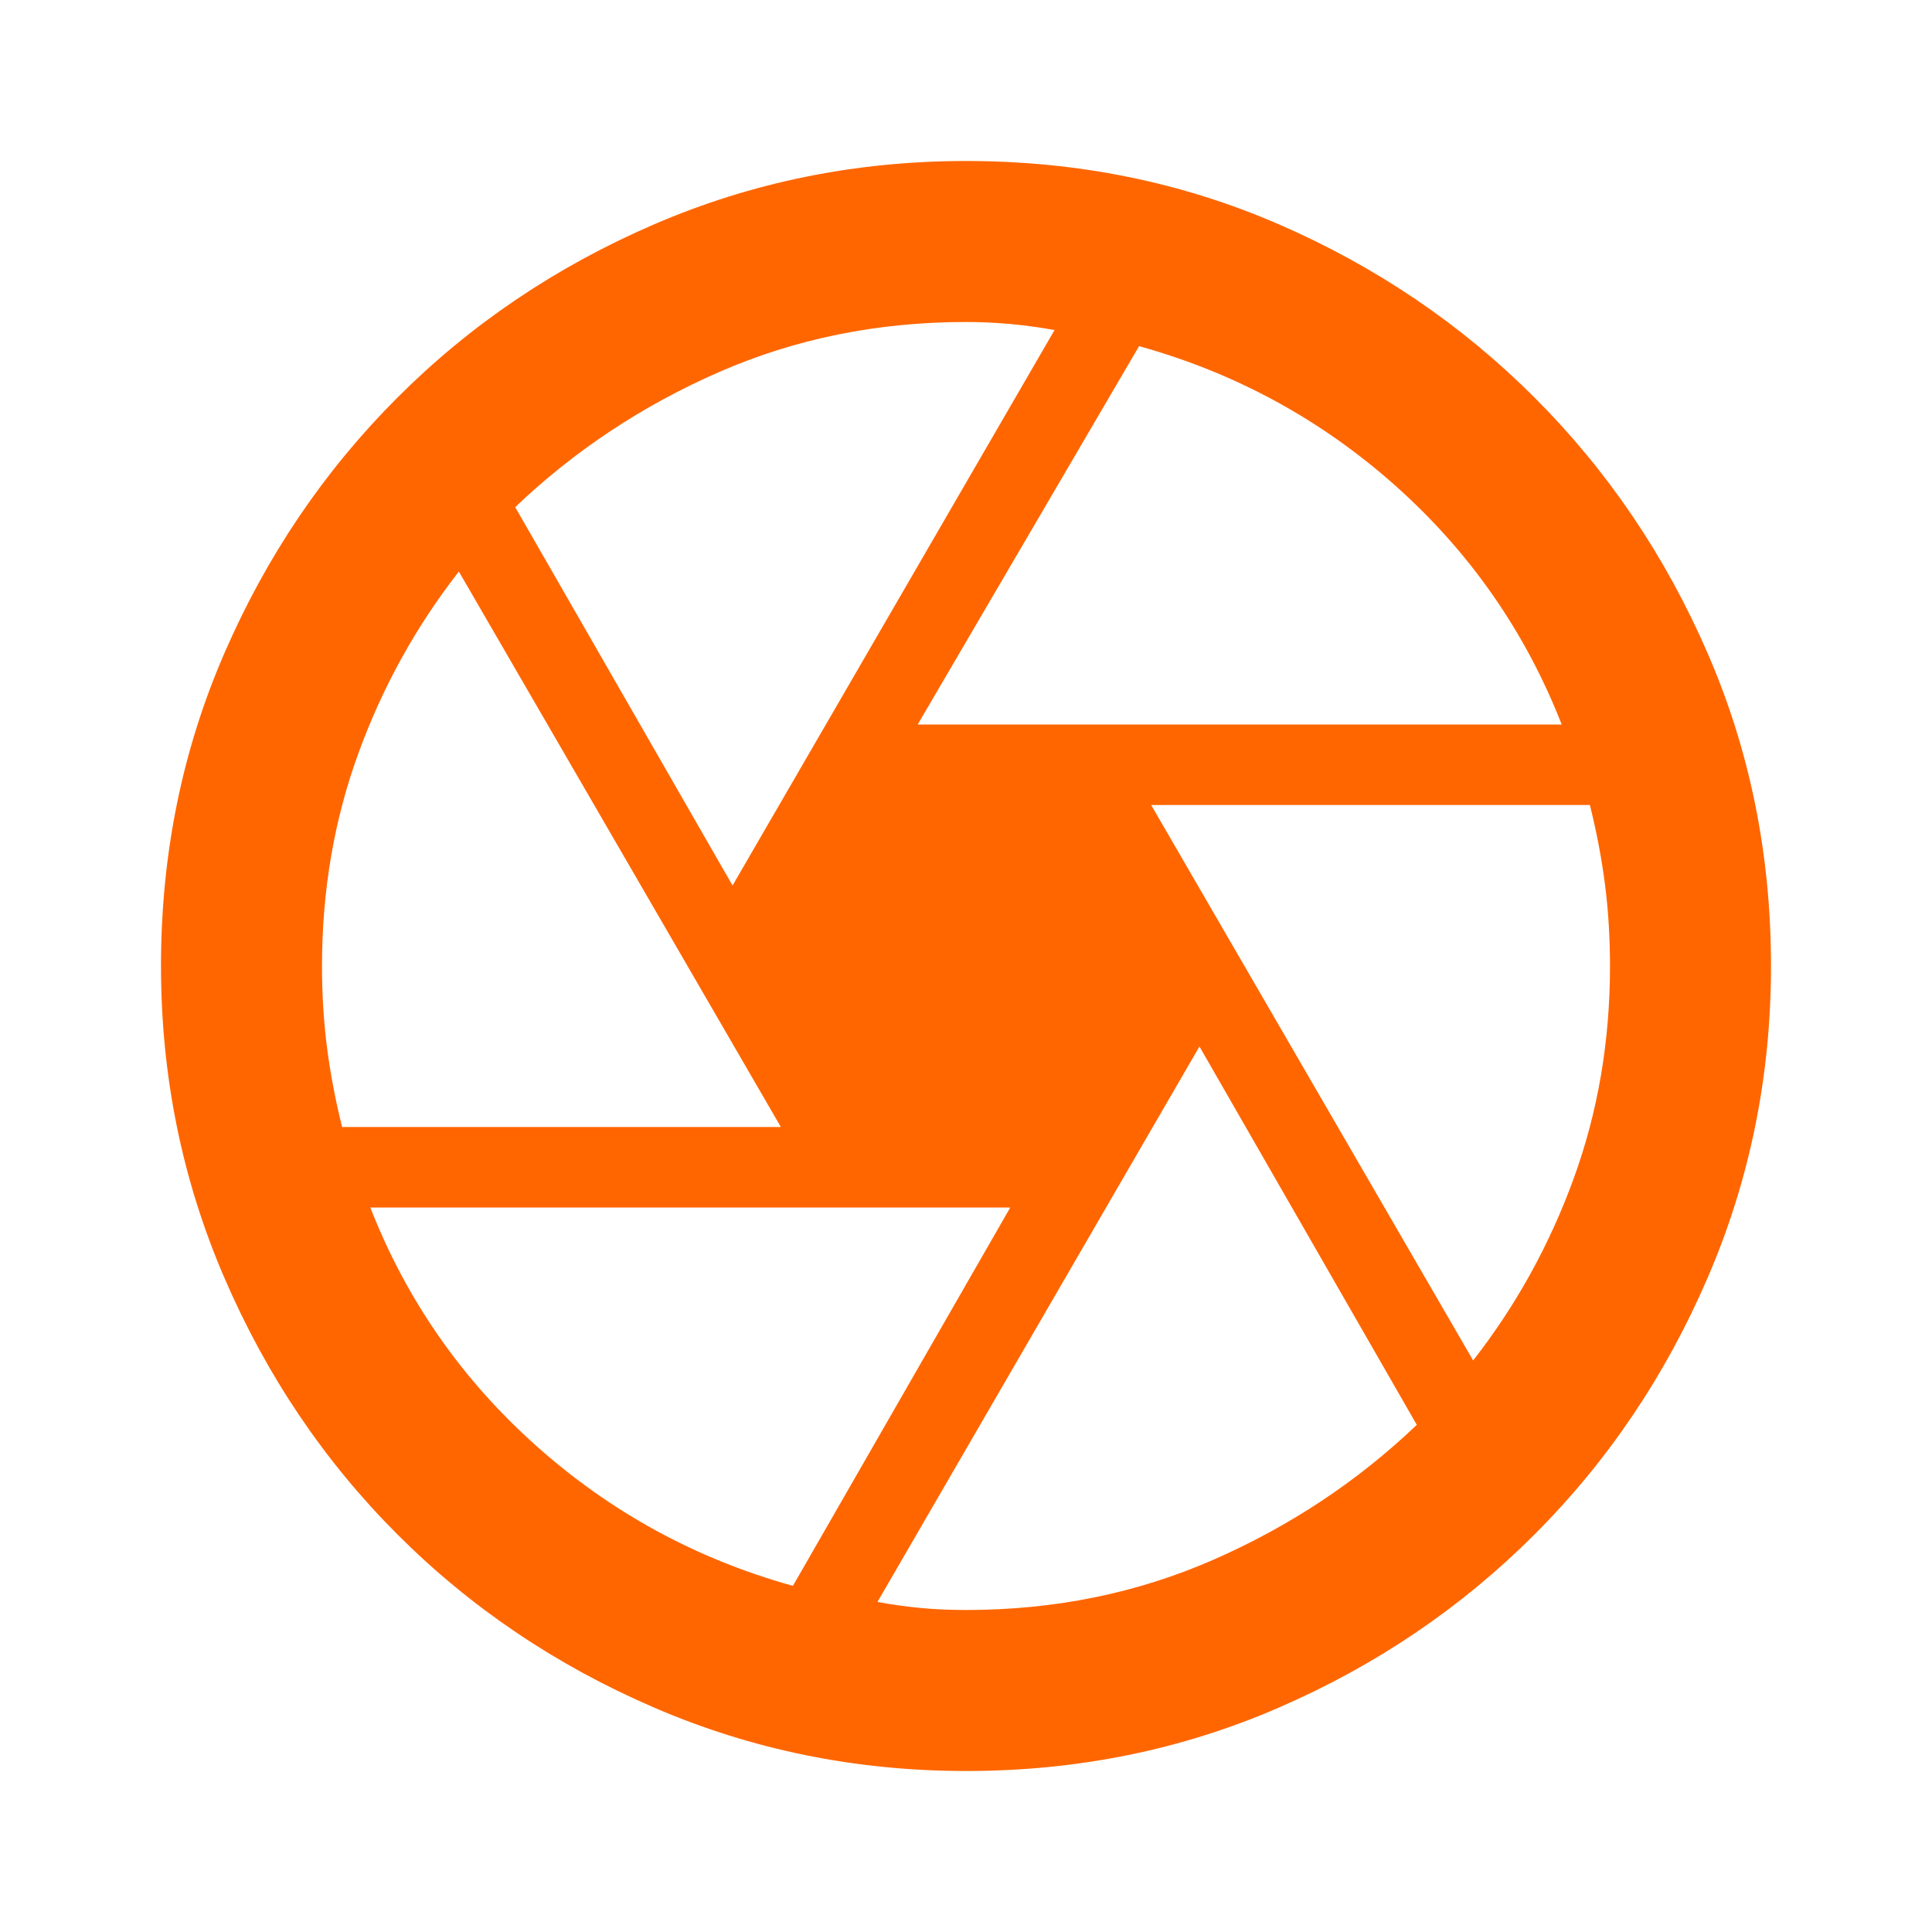 <svg xmlns="http://www.w3.org/2000/svg" width="1em" height="1em" viewBox="0 0 24 24"><path fill="#f60" d="M11.4 9h8q-.675-1.725-2.062-2.963Q15.95 4.8 14.15 4.3Zm-2.3 2l4-6.9q-.275-.05-.55-.075Q12.275 4 12 4q-1.65 0-3.075.625Q7.5 5.25 6.4 6.3Zm-4.85 3H9.7l-4-6.9q-.8 1.025-1.25 2.263Q4 10.6 4 12q0 .525.062 1.012q.063.488.188.988Zm5.6 5.7l2.7-4.7H4.6q.675 1.725 2.063 2.962Q8.05 19.2 9.85 19.7ZM12 20q1.65 0 3.075-.625Q16.5 18.75 17.6 17.7L14.9 13l-4 6.9q.275.05.538.075Q11.7 20 12 20Zm6.3-3.1q.8-1.025 1.25-2.263Q20 13.4 20 12q0-.525-.062-1.012q-.063-.488-.188-.988H14.3ZM12 12Zm0 10q-2.05 0-3.875-.788q-1.825-.787-3.187-2.15q-1.363-1.362-2.15-3.187Q2 14.05 2 12q0-2.075.788-3.887q.787-1.813 2.15-3.175Q6.3 3.575 8.125 2.787Q9.95 2 12 2q2.075 0 3.887.787q1.813.788 3.175 2.151q1.363 1.362 2.15 3.175Q22 9.925 22 12q0 2.05-.788 3.875q-.787 1.825-2.15 3.187q-1.362 1.363-3.175 2.15Q14.075 22 12 22Z"/></svg>